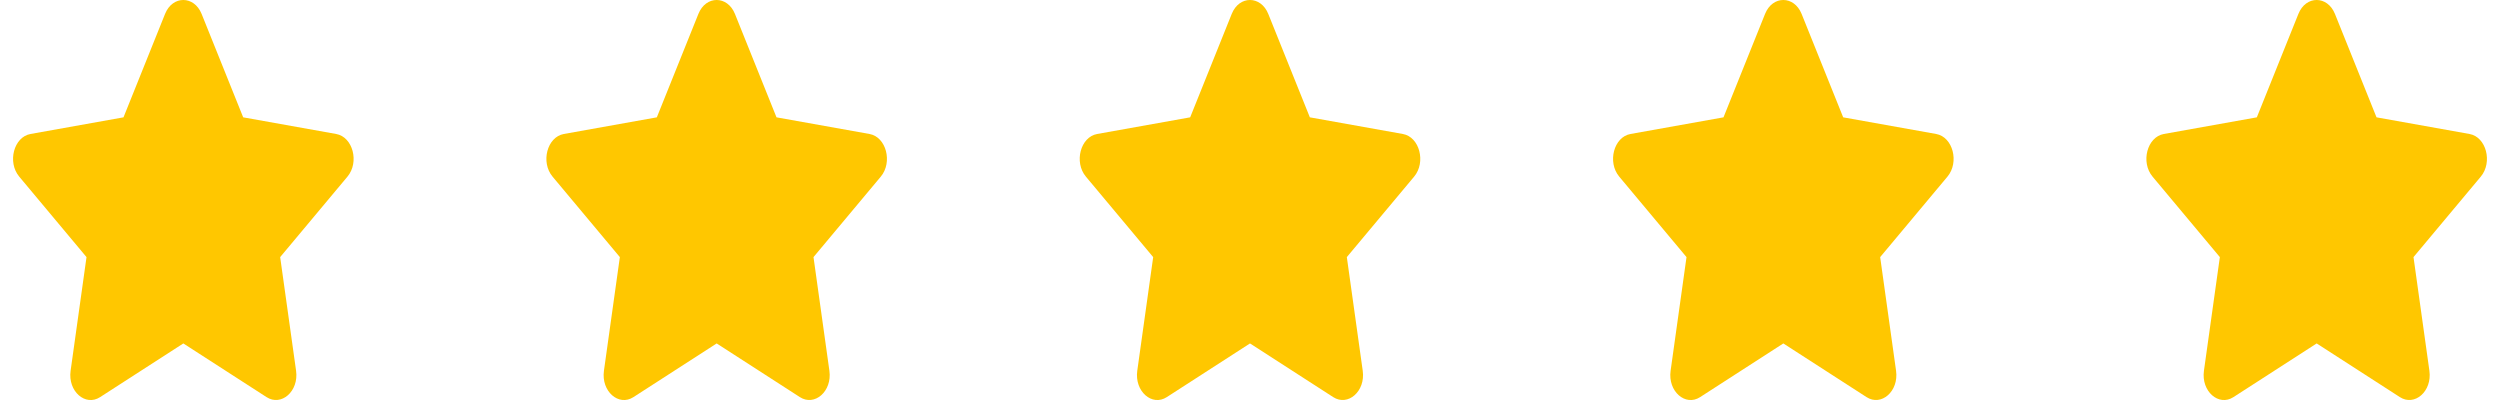 <svg width="150" height="24" viewBox="0 0 150 24" fill="none" xmlns="http://www.w3.org/2000/svg">
    <g clip-path="url(#clip0)">
        <path d="M9.904 0.834L7.41 7.04L1.83 8.039C0.829 8.217 0.428 9.731 1.154 10.598L5.191 15.426L4.236 22.247C4.064 23.479 5.122 24.403 6.008 23.826L11 20.606L15.992 23.826C16.878 24.398 17.936 23.479 17.765 22.247L16.81 15.426L20.847 10.598C21.573 9.731 21.171 8.217 20.171 8.039L14.591 7.04L12.096 0.834C11.649 -0.272 10.355 -0.286 9.904 0.834Z" fill="#FFC700"/>
    </g>
    <g clip-path="url(#clip1)">
        <path d="M41.904 0.834L39.41 7.04L33.83 8.039C32.829 8.217 32.428 9.731 33.154 10.598L37.191 15.426L36.236 22.247C36.064 23.479 37.122 24.403 38.008 23.826L43 20.606L47.992 23.826C48.878 24.398 49.936 23.479 49.764 22.247L48.81 15.426L52.847 10.598C53.572 9.731 53.171 8.217 52.171 8.039L46.59 7.04L44.096 0.834C43.65 -0.272 42.355 -0.286 41.904 0.834Z" fill="#FFC700"/>
    </g>
    <g clip-path="url(#clip2)">
        <path d="M73.904 0.834L71.41 7.04L65.83 8.039C64.829 8.217 64.428 9.731 65.154 10.598L69.191 15.426L68.236 22.247C68.064 23.479 69.122 24.403 70.008 23.826L75 20.606L79.992 23.826C80.878 24.398 81.936 23.479 81.764 22.247L80.81 15.426L84.847 10.598C85.573 9.731 85.171 8.217 84.171 8.039L78.591 7.04L76.096 0.834C75.65 -0.272 74.355 -0.286 73.904 0.834Z" fill="#FFC700"/>
    </g>
    <g clip-path="url(#clip3)">
        <path d="M105.904 0.834L103.41 7.04L97.83 8.039C96.829 8.217 96.428 9.731 97.154 10.598L101.191 15.426L100.236 22.247C100.064 23.479 101.122 24.403 102.008 23.826L107 20.606L111.992 23.826C112.878 24.398 113.936 23.479 113.764 22.247L112.81 15.426L116.847 10.598C117.572 9.731 117.171 8.217 116.171 8.039L110.591 7.04L108.096 0.834C107.65 -0.272 106.355 -0.286 105.904 0.834Z" fill="#FFC700"/>
    </g>
    <g clip-path="url(#clip4)">
        <path d="M137.904 0.834L135.41 7.04L129.83 8.039C128.829 8.217 128.428 9.731 129.154 10.598L133.191 15.426L132.236 22.247C132.064 23.479 133.122 24.403 134.008 23.826L139 20.606L143.992 23.826C144.878 24.398 145.936 23.479 145.764 22.247L144.81 15.426L148.847 10.598C149.572 9.731 149.171 8.217 148.171 8.039L142.591 7.04L140.096 0.834C139.65 -0.272 138.355 -0.286 137.904 0.834Z" fill="#FFC700"/>
    </g>
    <defs>
        <clipPath id="clip0">
            <rect width="22" height="24" fill="white"/>
        </clipPath>
        <clipPath id="clip1">
            <rect width="22" height="24" fill="white" transform="translate(32)"/>
        </clipPath>
        <clipPath id="clip2">
            <rect width="22" height="24" fill="white" transform="translate(64)"/>
        </clipPath>
        <clipPath id="clip3">
            <rect width="22" height="24" fill="white" transform="translate(96)"/>
        </clipPath>
        <clipPath id="clip4">
            <rect width="22" height="24" fill="white" transform="translate(128)"/>
        </clipPath>
    </defs>
</svg>

